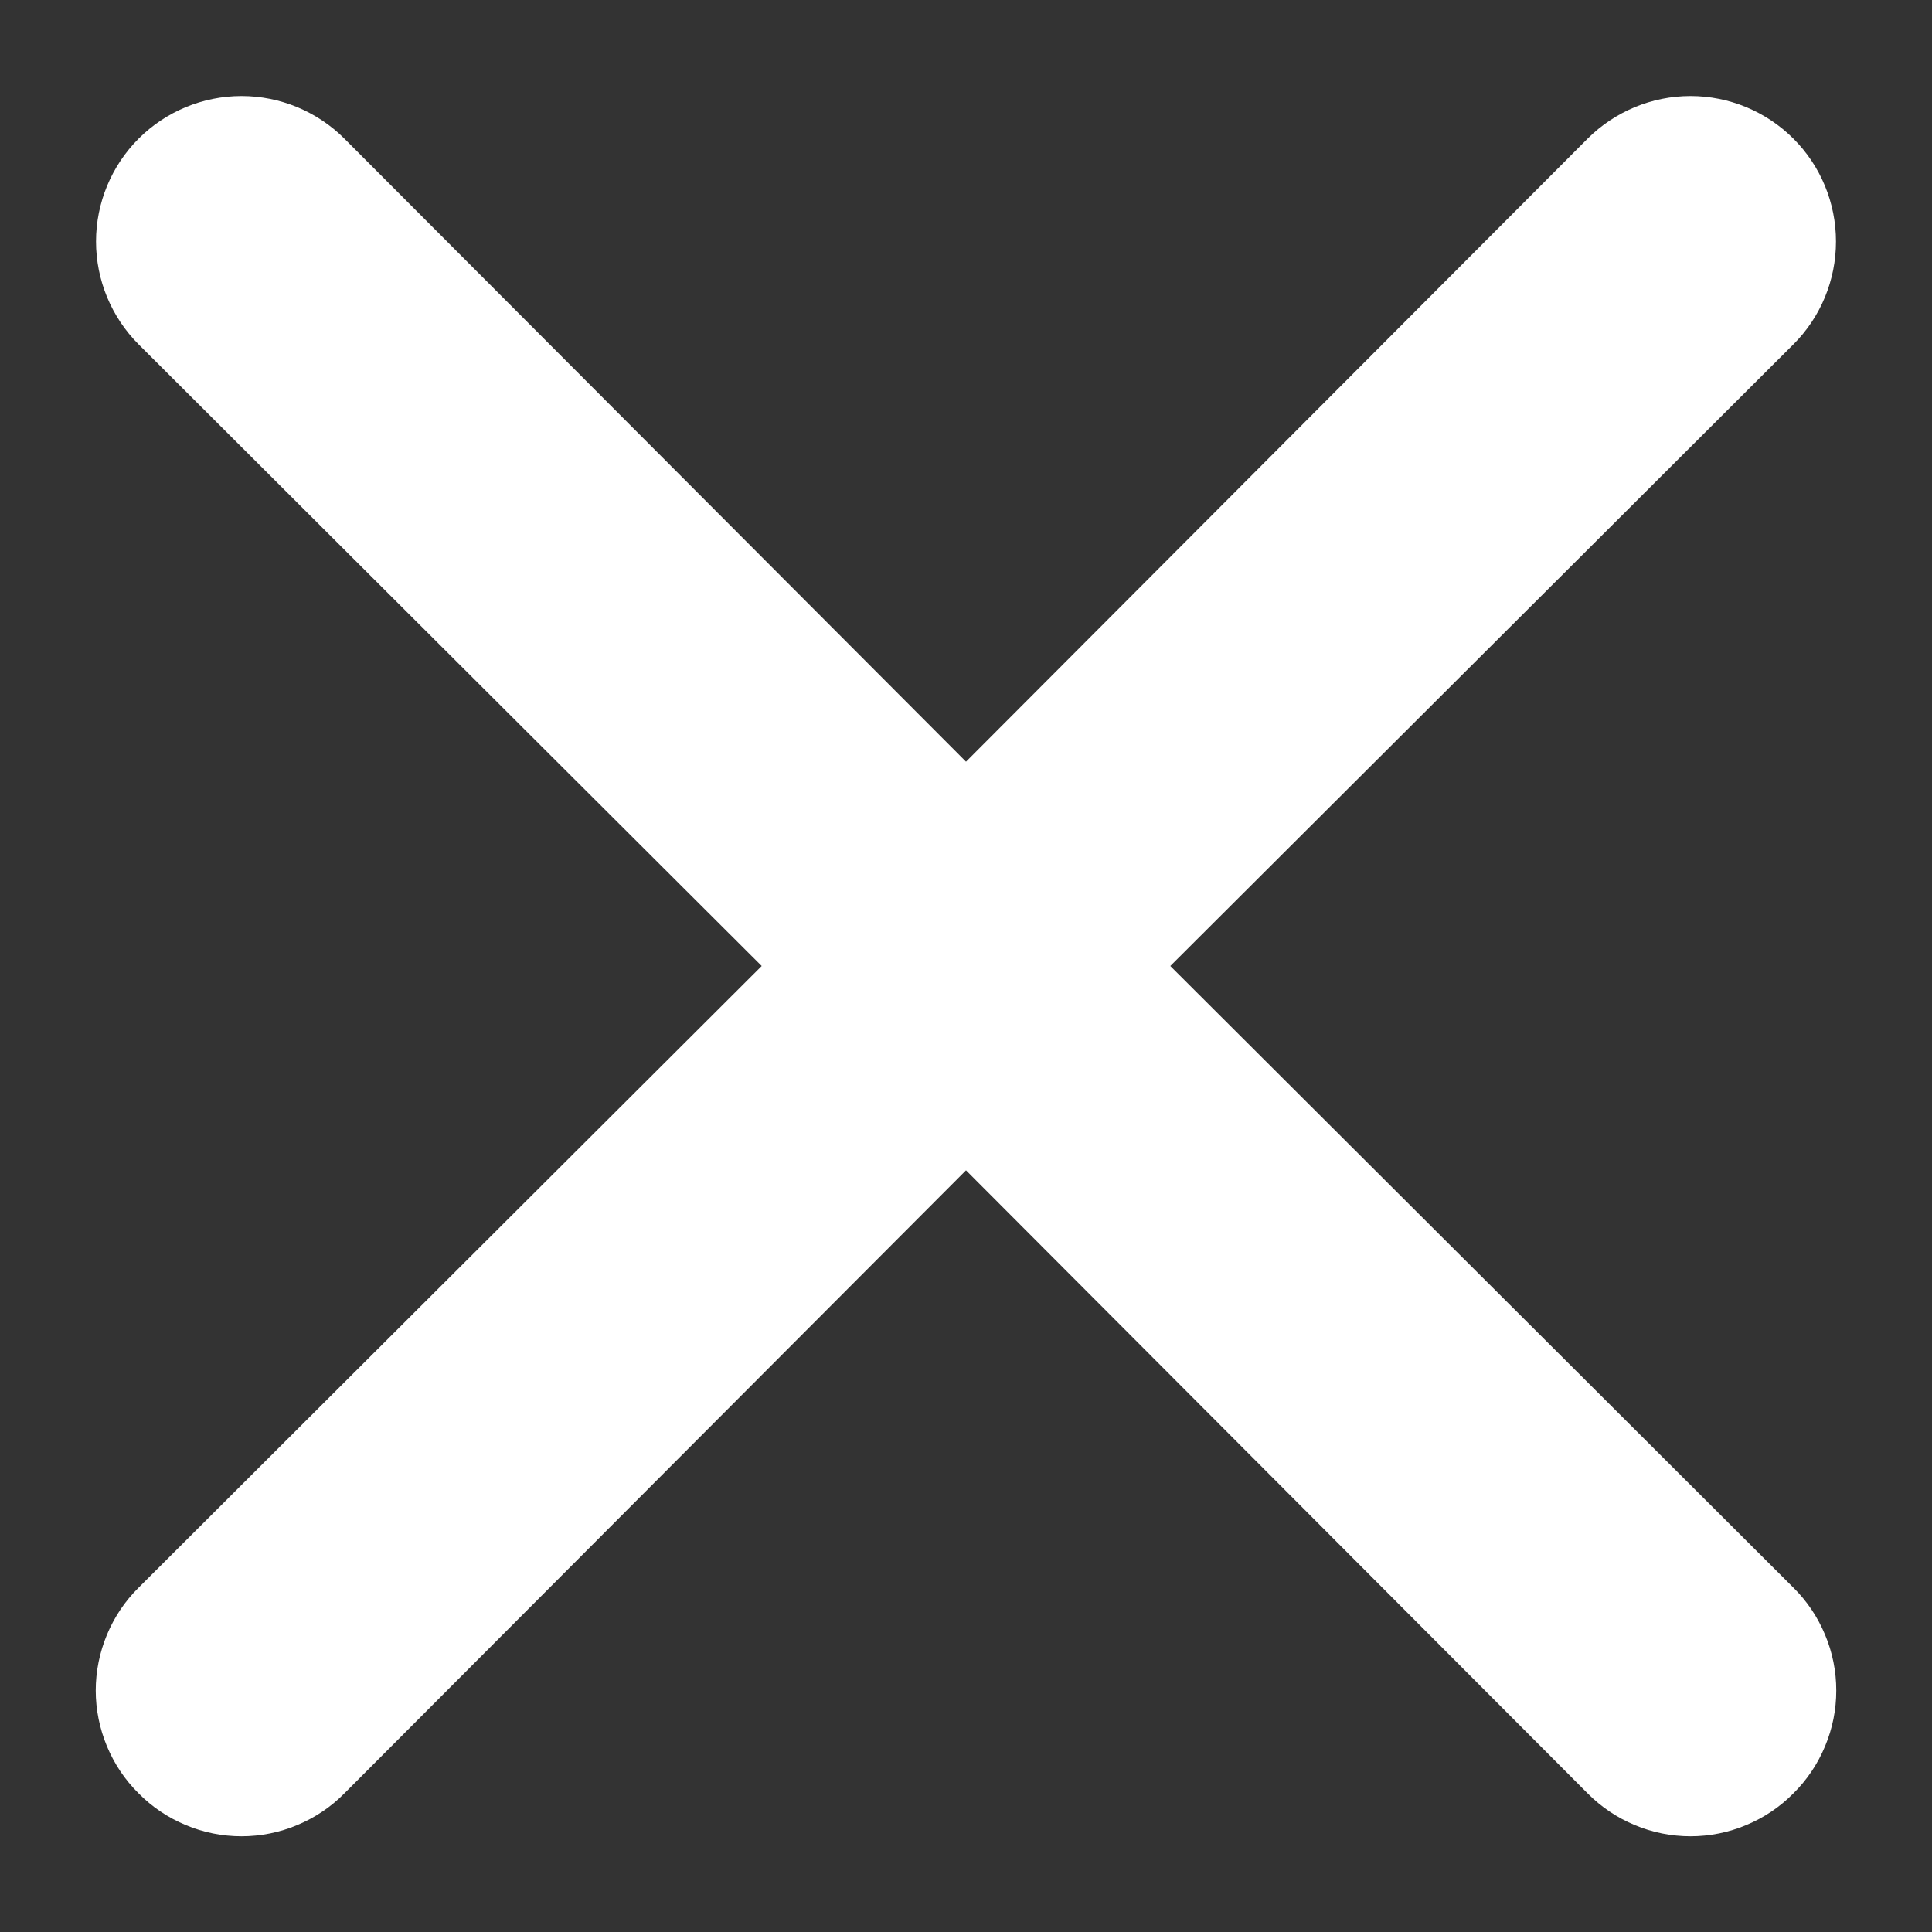 <svg width="20" height="20" viewBox="0 0 20 20" fill="none" xmlns="http://www.w3.org/2000/svg">
<rect x="0" y="0" width="20" height="20" fill="#333333" stroke="none"/>
<path d="M12.115 10L18.565 3.565C18.848 3.283 19.006 2.899 19.006 2.5C19.006 2.101 18.848 1.717 18.565 1.435C18.283 1.153 17.899 0.994 17.5 0.994C17.101 0.994 16.718 1.153 16.435 1.435L10 7.885L3.565 1.435C3.283 1.153 2.899 0.994 2.5 0.994C2.101 0.994 1.717 1.153 1.435 1.435C1.153 1.717 0.994 2.101 0.994 2.5C0.994 2.899 1.153 3.283 1.435 3.565L7.885 10L1.435 16.435C1.294 16.574 1.183 16.74 1.107 16.923C1.031 17.106 0.991 17.302 0.991 17.5C0.991 17.698 1.031 17.894 1.107 18.077C1.183 18.26 1.294 18.426 1.435 18.565C1.574 18.706 1.74 18.817 1.923 18.893C2.106 18.97 2.302 19.009 2.5 19.009C2.698 19.009 2.894 18.97 3.077 18.893C3.26 18.817 3.426 18.706 3.565 18.565L10 12.115L16.435 18.565C16.575 18.706 16.74 18.817 16.923 18.893C17.106 18.97 17.302 19.009 17.5 19.009C17.698 19.009 17.894 18.97 18.077 18.893C18.26 18.817 18.426 18.706 18.565 18.565C18.706 18.426 18.817 18.26 18.893 18.077C18.97 17.894 19.009 17.698 19.009 17.5C19.009 17.302 18.97 17.106 18.893 16.923C18.817 16.74 18.706 16.574 18.565 16.435L12.115 10Z" fill="white"/>
</svg>
